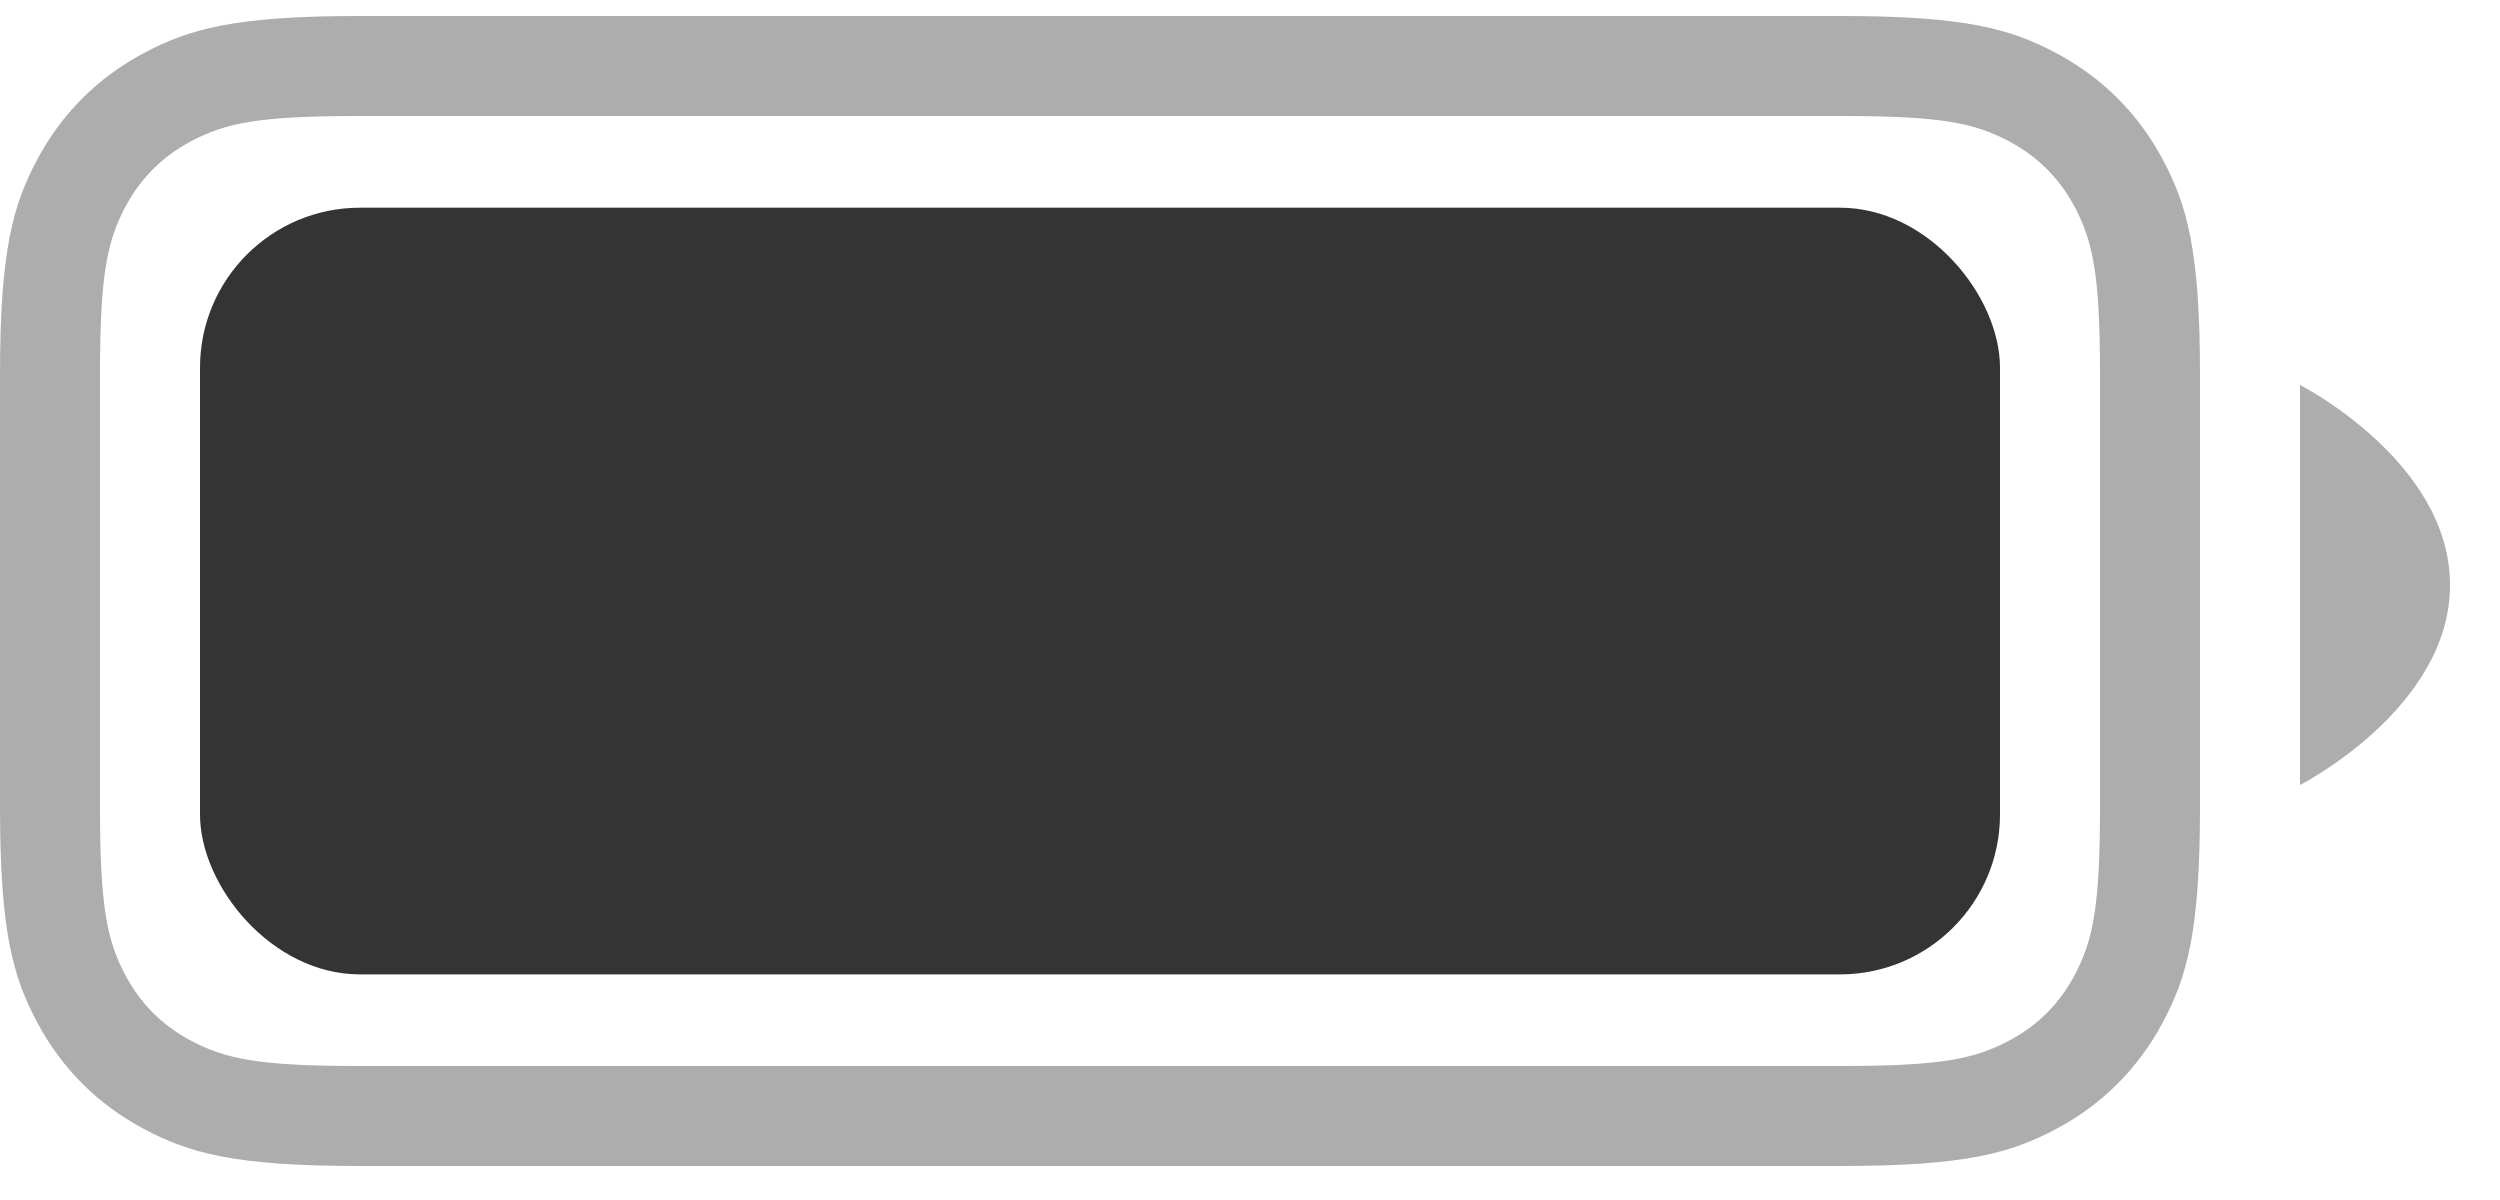 <svg width="25" height="12" viewBox="0 0 25 12" fill="none" xmlns="http://www.w3.org/2000/svg">
<path opacity="0.4" fill-rule="evenodd" clip-rule="evenodd" d="M3.589 0.16H18.411C19.659 0.16 20.111 0.29 20.568 0.534C21.024 0.778 21.382 1.136 21.626 1.592C21.87 2.049 22 2.501 22 3.749V8.07C22 9.319 21.87 9.771 21.626 10.227C21.382 10.684 21.024 11.042 20.568 11.286C20.111 11.53 19.659 11.66 18.411 11.66H3.589C2.341 11.66 1.889 11.53 1.432 11.286C0.976 11.042 0.618 10.684 0.374 10.227C0.13 9.771 0 9.319 0 8.07V3.749C0 2.501 0.13 2.049 0.374 1.592C0.618 1.136 0.976 0.778 1.432 0.534C1.889 0.29 2.341 0.16 3.589 0.16ZM3.589 1.16C2.602 1.16 2.258 1.226 1.904 1.416C1.622 1.567 1.407 1.782 1.256 2.064C1.067 2.418 1 2.762 1 3.749V8.07C1 9.057 1.067 9.402 1.256 9.756C1.407 10.038 1.622 10.253 1.904 10.404C2.258 10.593 2.602 10.66 3.589 10.66H18.411C19.398 10.66 19.742 10.593 20.096 10.404C20.378 10.253 20.593 10.038 20.744 9.756C20.933 9.402 21 9.057 21 8.07V3.749C21 2.762 20.933 2.418 20.744 2.064C20.593 1.782 20.378 1.567 20.096 1.416C19.742 1.226 19.398 1.16 18.411 1.16H3.589ZM24.5 5.85C24.5 7.086 23 7.85 23 7.85V3.85C23 3.85 24.5 4.613 24.5 5.85Z" fill="#343434"/>
<rect x="2" y="2.077" width="18" height="7.667" rx="1.6" fill="#343434"/>
</svg>
